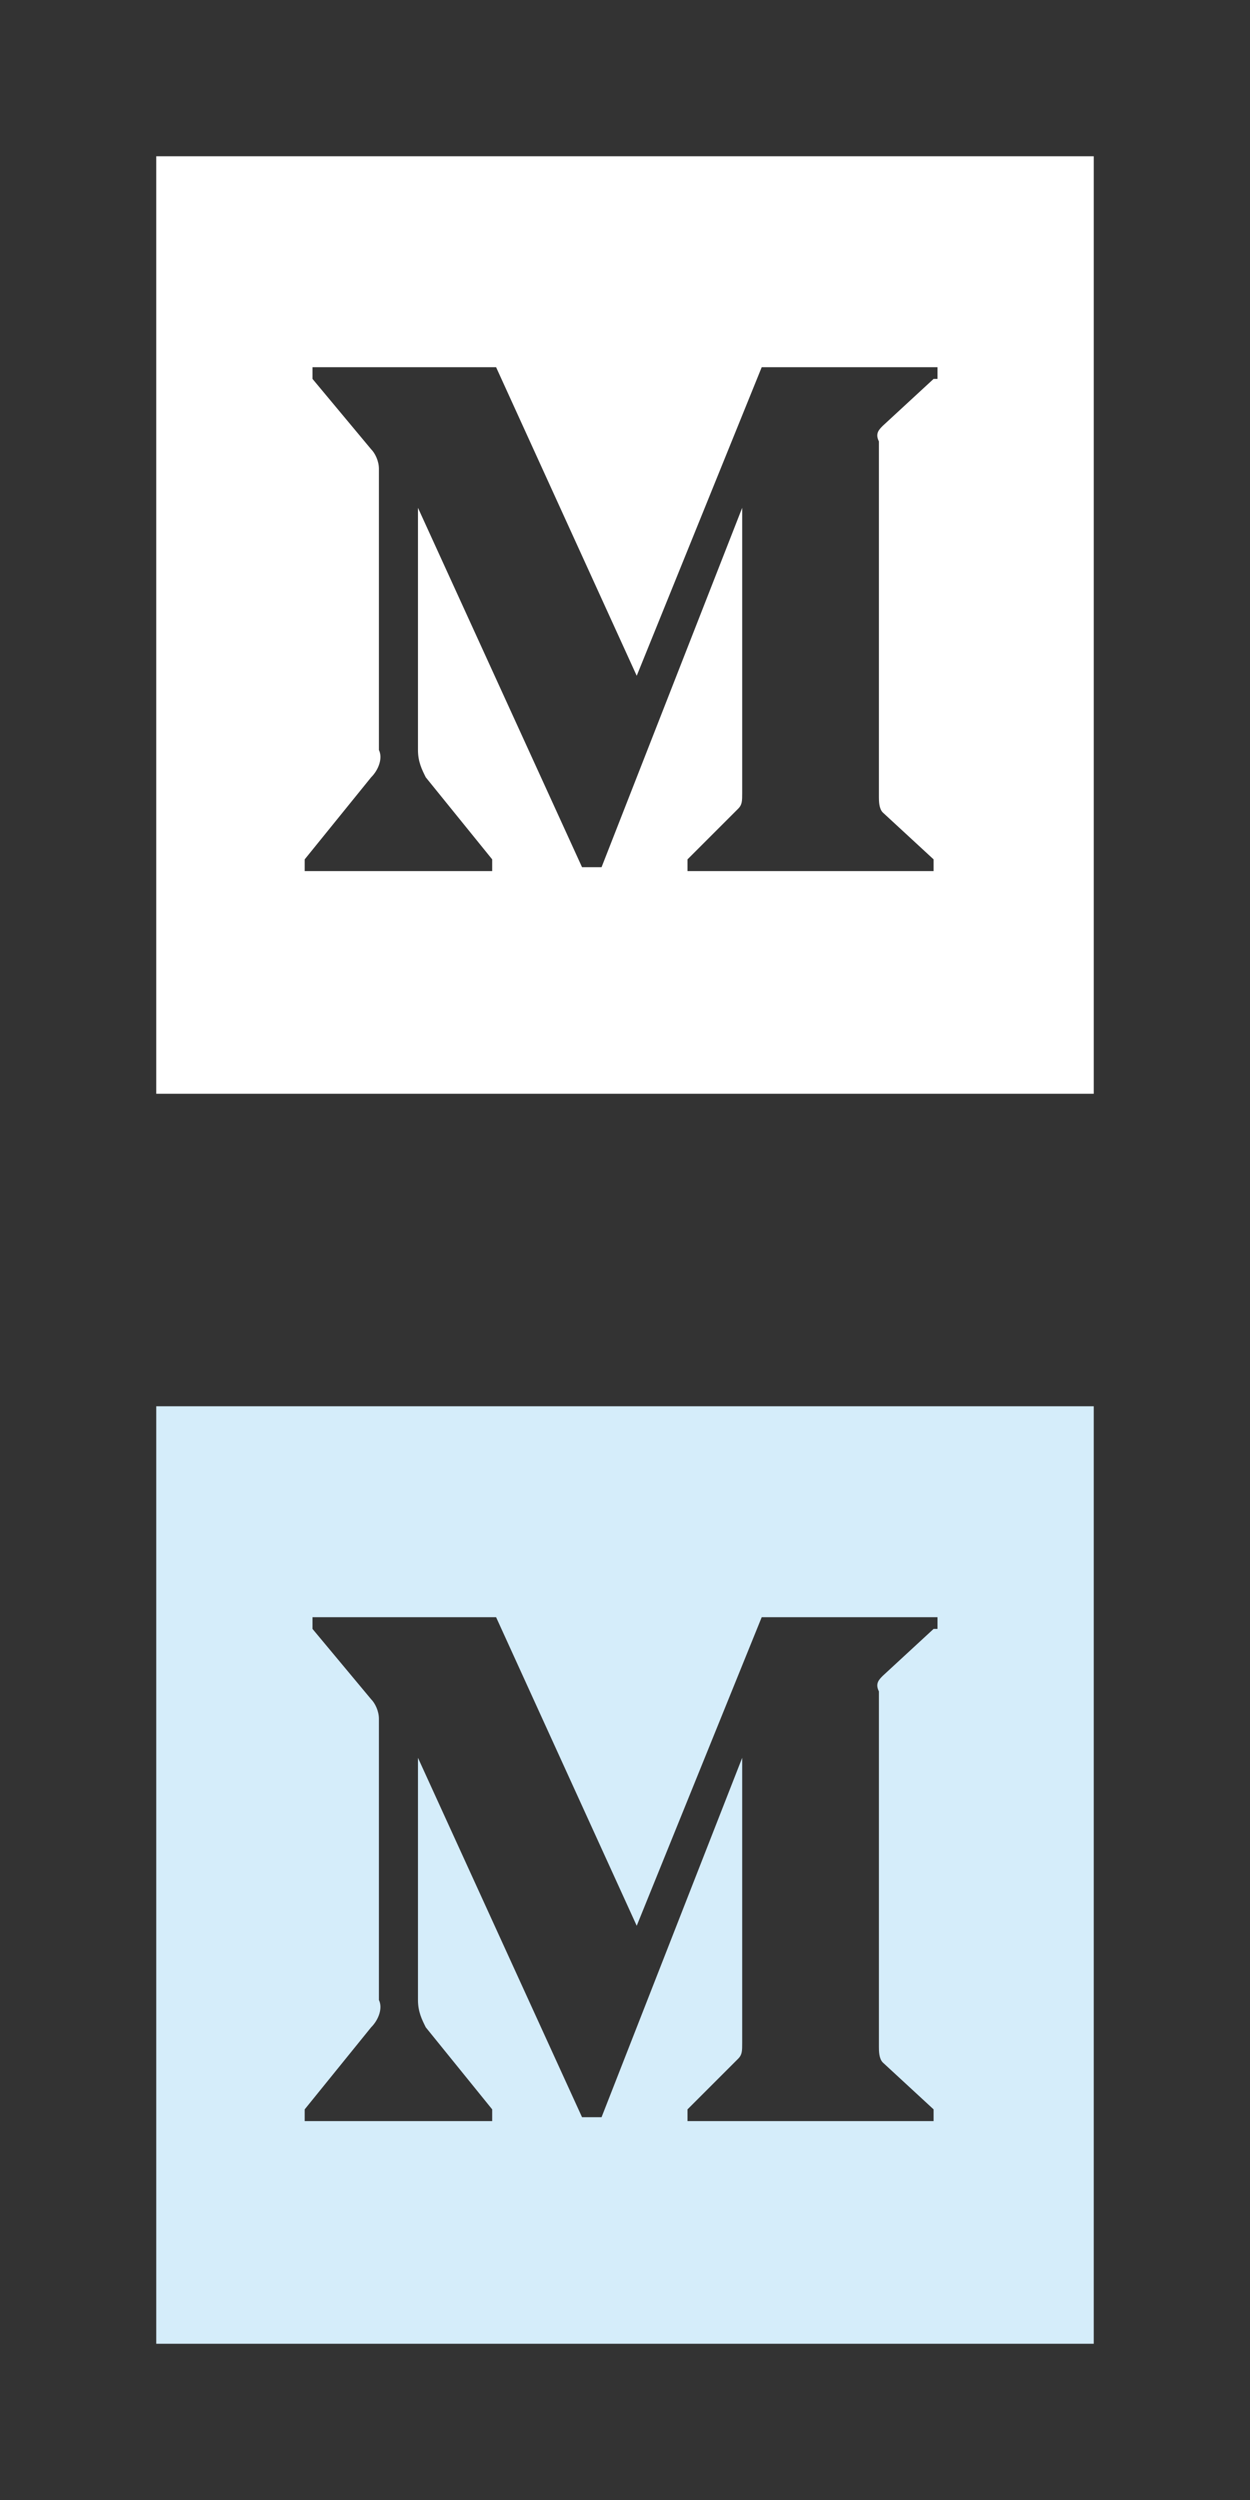 <?xml version="1.0" encoding="UTF-8" standalone="no"?>
<svg
   xmlns:dc="http://purl.org/dc/elements/1.1/"
   xmlns:cc="http://creativecommons.org/ns#"
   xmlns:rdf="http://www.w3.org/1999/02/22-rdf-syntax-ns#"
   xmlns:svg="http://www.w3.org/2000/svg"
   xmlns="http://www.w3.org/2000/svg"
   xmlns:sodipodi="http://sodipodi.sourceforge.net/DTD/sodipodi-0.dtd"
   xmlns:inkscape="http://www.inkscape.org/namespaces/inkscape"
   version="1.1"
   id="Layer_1"
   x="0px"
   y="0px"
   viewBox="0 0 32 64"
   style="enable-background:new 0 0 32 64;"
   xml:space="preserve"
   sodipodi:docname="iconMedium.svg"
   inkscape:version="0.92.3 (2405546, 2018-03-11)"><rect x="0" y="0" width="32" height="64" fill="#333333" stroke="none"/><defs
   id="defs17" /><sodipodi:namedview
   pagecolor="#ffffff"
   bordercolor="#666666"
   borderopacity="1"
   objecttolerance="10"
   gridtolerance="10"
   guidetolerance="10"
   inkscape:pageopacity="0"
   inkscape:pageshadow="2"
   inkscape:window-width="1549"
   inkscape:window-height="873"
   id="namedview15"
   showgrid="false"
   inkscape:pagecheckerboard="true"
   inkscape:zoom="10.73097"
   inkscape:cx="14.419085"
   inkscape:cy="31.15314"
   inkscape:window-x="51"
   inkscape:window-y="27"
   inkscape:window-maximized="1"
   inkscape:current-layer="Layer_1" />
<style
   type="text/css"
   id="style2">
	.st0{display:none;}
	.st1{display:inline;}
	.st2{fill:#D5EDFA;}
	.st3{fill:#FFFFFF;}
</style>
<g
   id="Layer_2_1_"
   class="st0">
</g>
<g
   id="specctr"
   class="st0">
	<g
   id="Dimensions"
   class="st1">
	</g>
	<g
   id="Spacing"
   class="st1">
	</g>
	<g
   id="Text_Properties"
   class="st1">
	</g>
	<g
   id="Object_Properties"
   class="st1">
	</g>
</g>


<path
   class="st3"
   d="M4,4v24h24V4H4z M23.9,9.7l-1.3,1.2c-0.1,0.1-0.2,0.2-0.1,0.4v9.1c0,0.1,0,0.3,0.1,0.4l1.3,1.2v0.3h-6.3v-0.3  l1.3-1.3c0.1-0.1,0.1-0.2,0.1-0.4V13l-3.6,9.2h-0.5L10.7,13v6.2c0,0.3,0.1,0.5,0.2,0.7l1.7,2.1v0.3H7.8v-0.3l1.7-2.1  c0.2-0.2,0.3-0.5,0.2-0.7V12c0-0.2-0.1-0.4-0.2-0.5L8,9.7V9.4h4.7l3.6,7.9l3.2-7.9h4.5V9.7z"
   id="path12" />
<path
   inkscape:connector-curvature="0"
   class="st3"
   d="M 4,36 V 60 H 28 V 36 Z m 19.9,5.7 -1.3,1.2 c -0.1,0.1 -0.2,0.2 -0.1,0.4 v 9.1 c 0,0.1 0,0.3 0.1,0.4 l 1.3,1.2 v 0.3 H 17.6 V 54 l 1.3,-1.3 C 19,52.6 19,52.5 19,52.3 V 45 l -3.6,9.2 H 14.9 L 10.7,45 v 6.2 c 0,0.3 0.1,0.5 0.2,0.7 l 1.7,2.1 v 0.3 H 7.8 V 54 L 9.5,51.9 C 9.7,51.7 9.8,51.4 9.7,51.2 V 44 C 9.7,43.8 9.6,43.6 9.5,43.5 L 8,41.7 v -0.3 h 4.7 l 3.6,7.9 3.2,-7.9 H 24 v 0.3 z"
   id="path12-3"
   style="fill:#d5edfa;fill-opacity:1" /></svg>